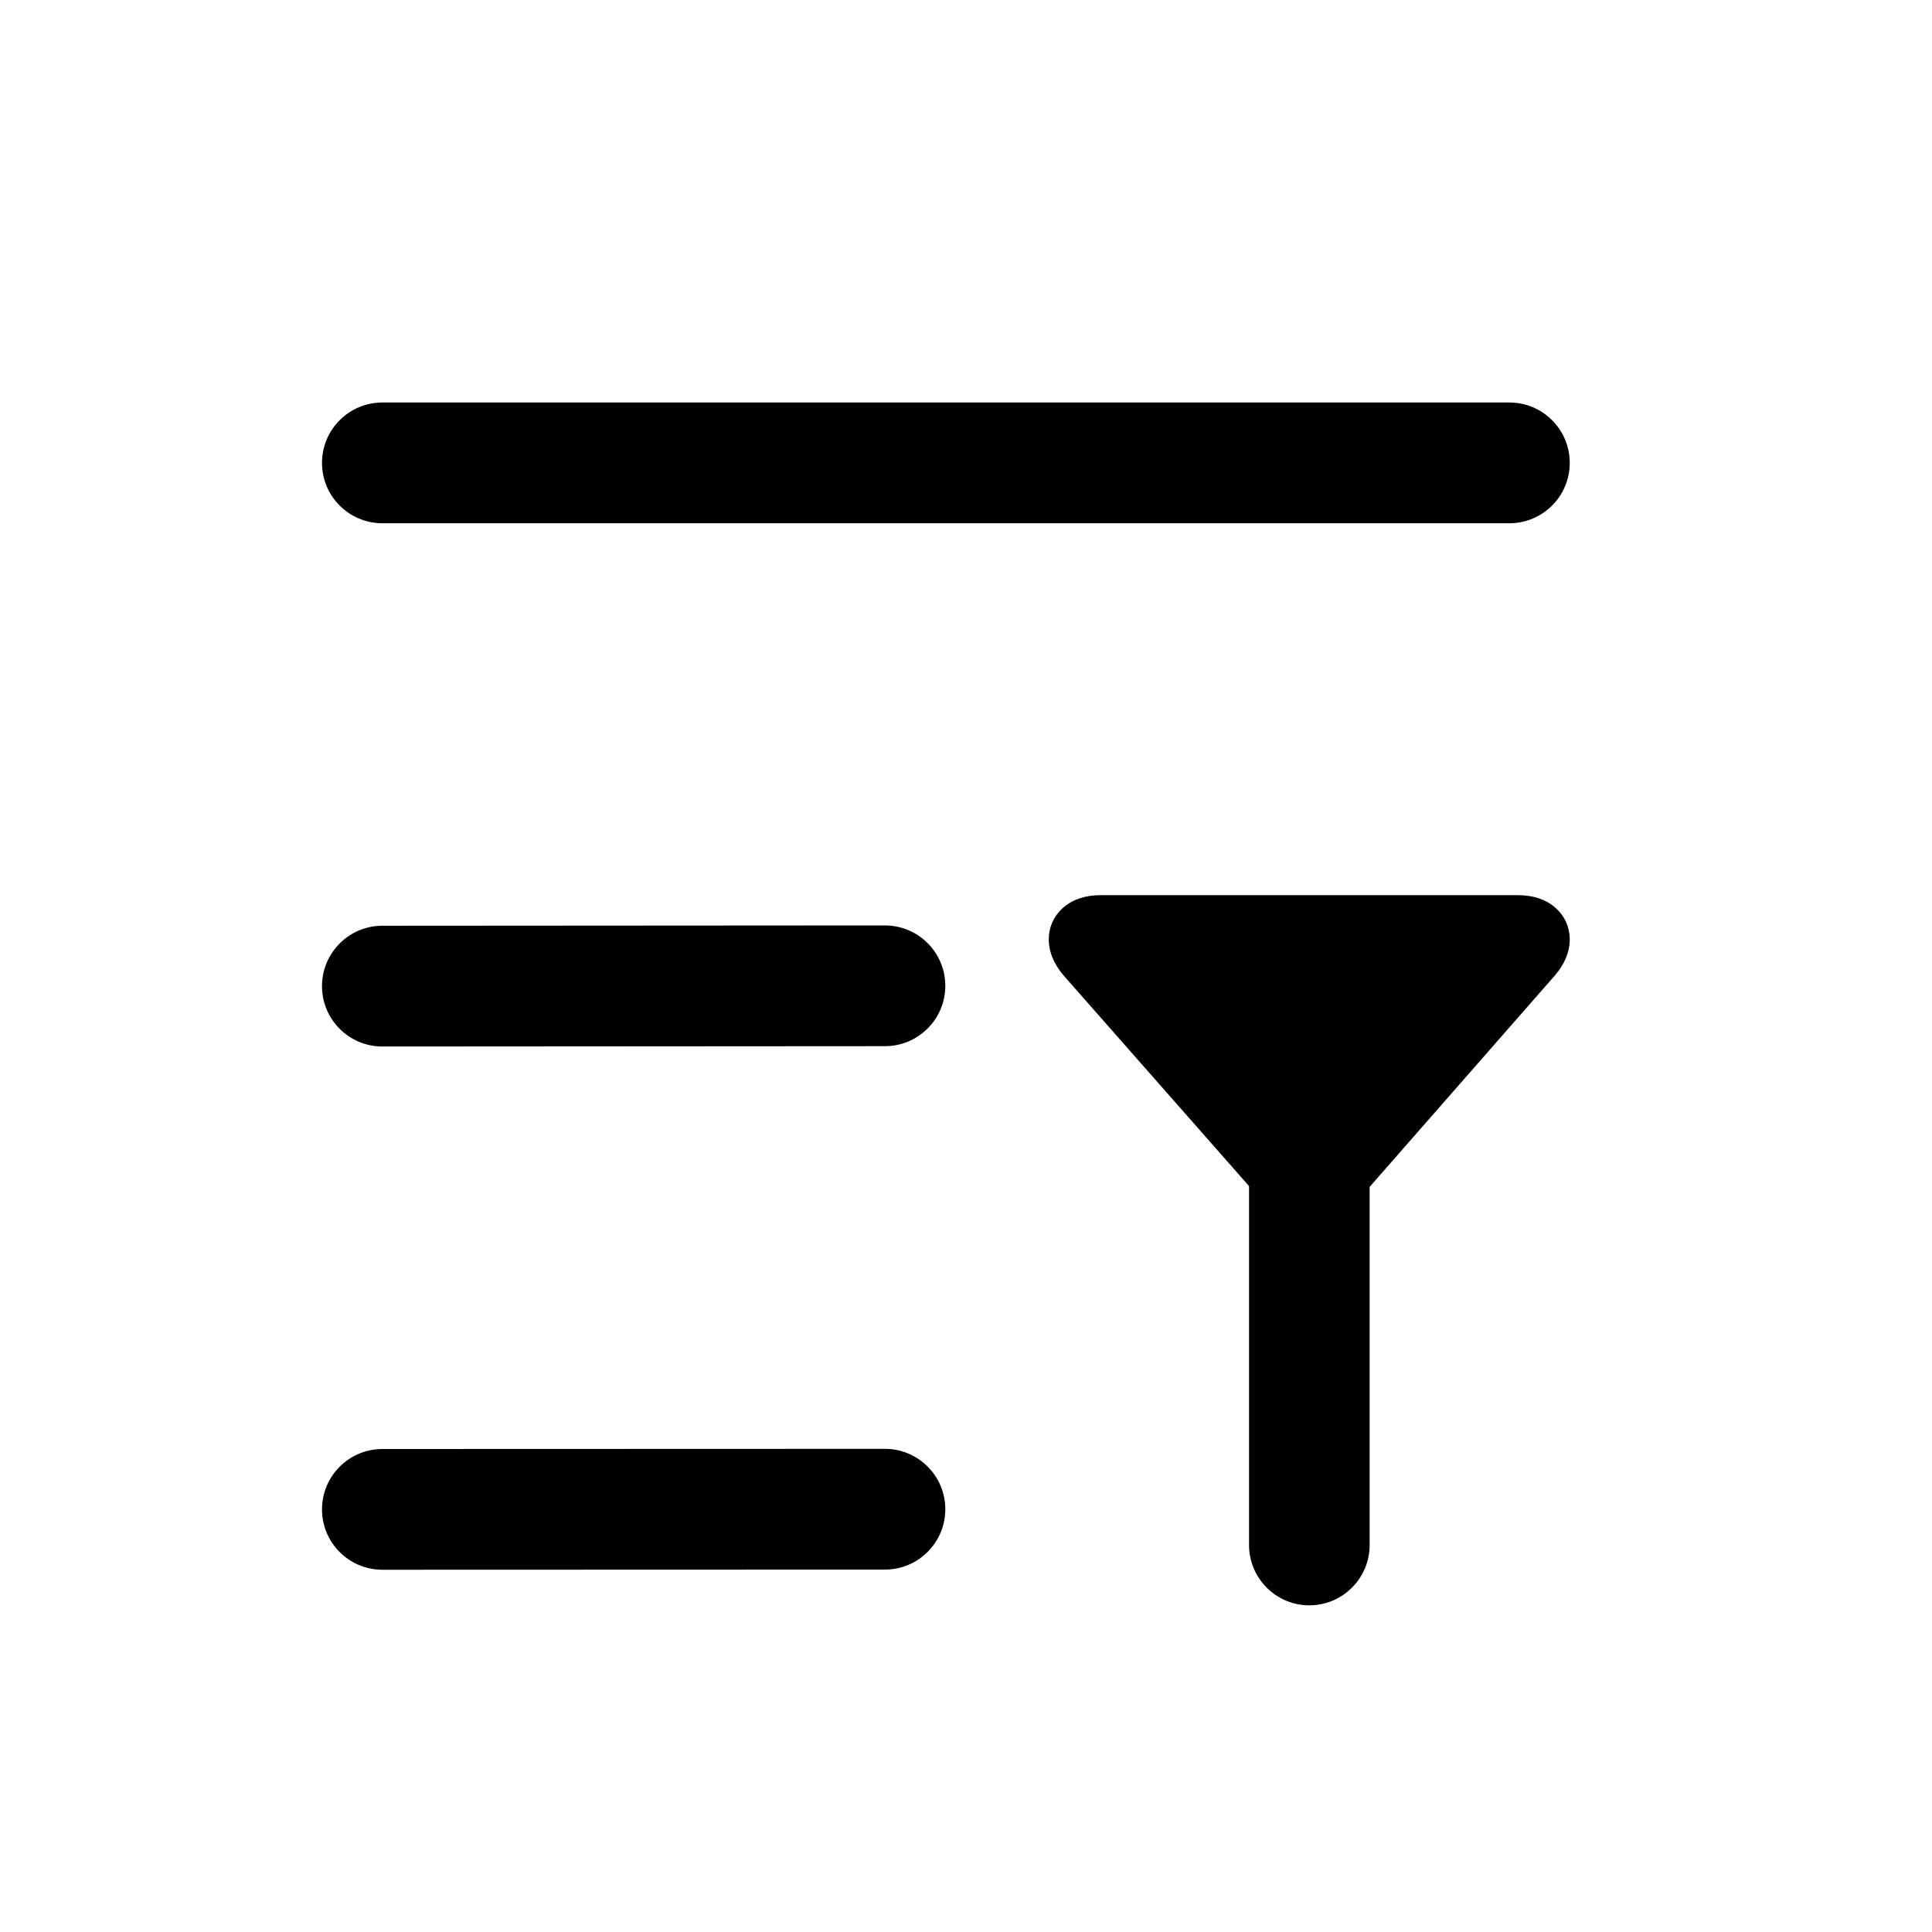 <svg width="24" height="24" viewBox="0 0 24 24" fill="none" xmlns="http://www.w3.org/2000/svg">
<path d="M18.75 5C19.164 5 19.5 5.336 19.5 5.75C19.5 6.165 19.164 6.5 18.75 6.5H4.75C4.336 6.5 4 6.165 4 5.75C4 5.336 4.336 5 4.75 5H18.75ZM10.993 11.496C11.406 11.496 11.743 11.832 11.743 12.246C11.743 12.661 11.406 12.996 10.993 12.996L4.75 13C4.336 13 4 12.665 4 12.25C4 11.836 4.336 11.5 4.75 11.5L10.993 11.496ZM10.993 17.998C11.406 17.998 11.743 18.334 11.743 18.748C11.743 19.163 11.406 19.498 10.993 19.498L4.75 19.5C4.336 19.5 4 19.165 4 18.75C4 18.336 4.336 18 4.75 18L10.993 17.998ZM18.854 11.12C19.256 11.12 19.406 11.35 19.452 11.449C19.498 11.548 19.577 11.811 19.316 12.117L17.014 14.744V19.193C17.014 19.606 16.678 19.942 16.265 19.942C15.852 19.942 15.516 19.606 15.516 19.193V14.734L13.212 12.117C12.952 11.811 13.03 11.548 13.076 11.449C13.122 11.35 13.272 11.12 13.675 11.12H18.854Z" fill="black"/>
</svg>

